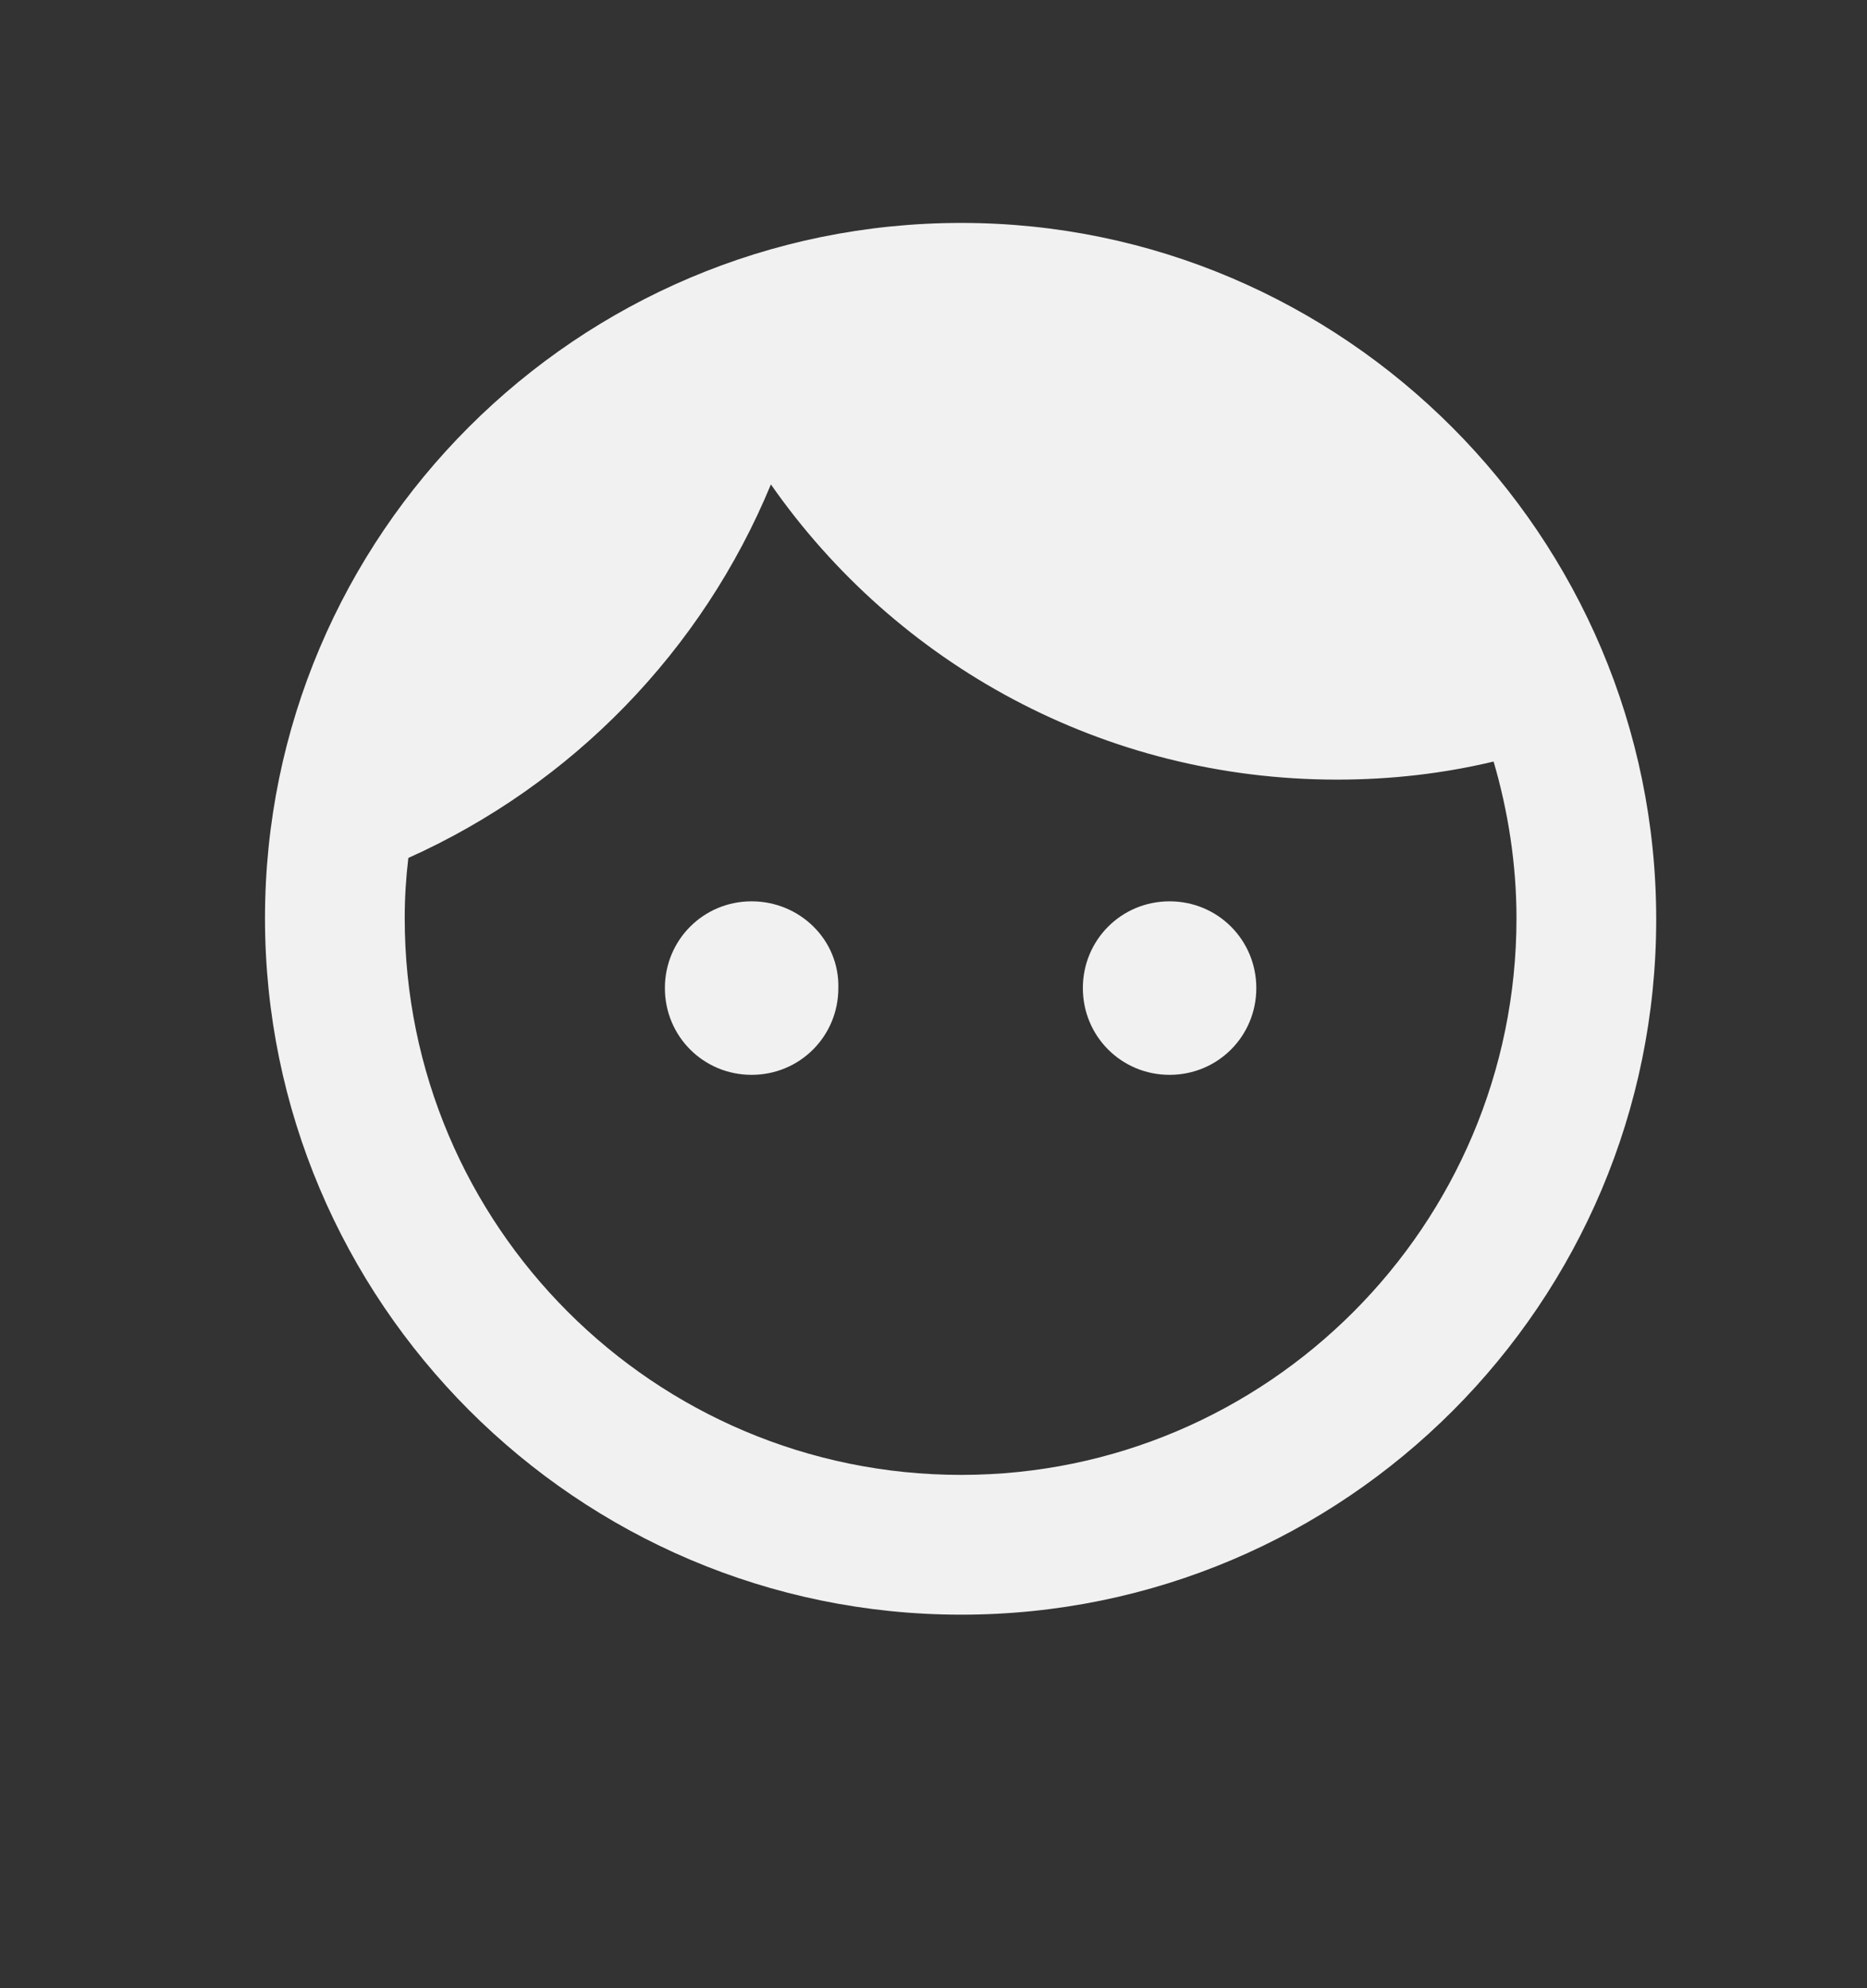 <?xml version="1.0" encoding="utf-8"?>
<!-- Generator: Adobe Illustrator 22.0.1, SVG Export Plug-In . SVG Version: 6.00 Build 0)  -->
<svg version="1.1" xmlns="http://www.w3.org/2000/svg" xmlns:xlink="http://www.w3.org/1999/xlink" x="0px" y="0px"
	 viewBox="0 0 155 165" style="enable-background:new 0 0 155 165;" xml:space="preserve">
<rect x="0" y="0" width="155" height="165" fill="#333333" stroke="none"/>
<style type="text/css">
	.st0{fill:#F1F1F1;}
	.st1{fill:none;}
	.st2{fill:#FF0000;}
	.st3{fill:#00FFFF;}
	.st4{fill:#FCEE21;}
	.st5{fill:#39B54A;}
</style>
<g id="bg">
</g>
<g id="icons">
	<g id="face">
		<path class="st0" d="M62.4,74.8c-4,0-7.2,3.2-7.2,7.2c0,4,3.2,7.2,7.2,7.2s7.2-3.2,7.2-7.2C69.7,78,66.4,74.8,62.4,74.8z
			 M97.1,74.8c-4,0-7.2,3.2-7.2,7.2c0,4,3.2,7.2,7.2,7.2s7.2-3.2,7.2-7.2C104.3,78,101.1,74.8,97.1,74.8z M79.8,18.5
			C47.9,18.5,22,44.4,22,76.2S47.9,134,79.8,134s57.7-25.9,57.7-57.7S111.6,18.5,79.8,18.5z M79.8,122.4
			c-25.5,0-46.2-20.7-46.2-46.2c0-1.7,0.1-3.3,0.3-5c13.6-6.1,24.4-17.2,30.1-31C74.4,55.1,91.6,64.7,111,64.7c4.5,0,8.8-0.5,13-1.5
			c1.2,4.1,1.9,8.5,1.9,13C125.9,101.7,105.2,122.4,79.8,122.4z"/>
		<path class="st1" d="M10.5,7H149v138.5H10.5V7z"/>
	</g>
</g>
</svg>
